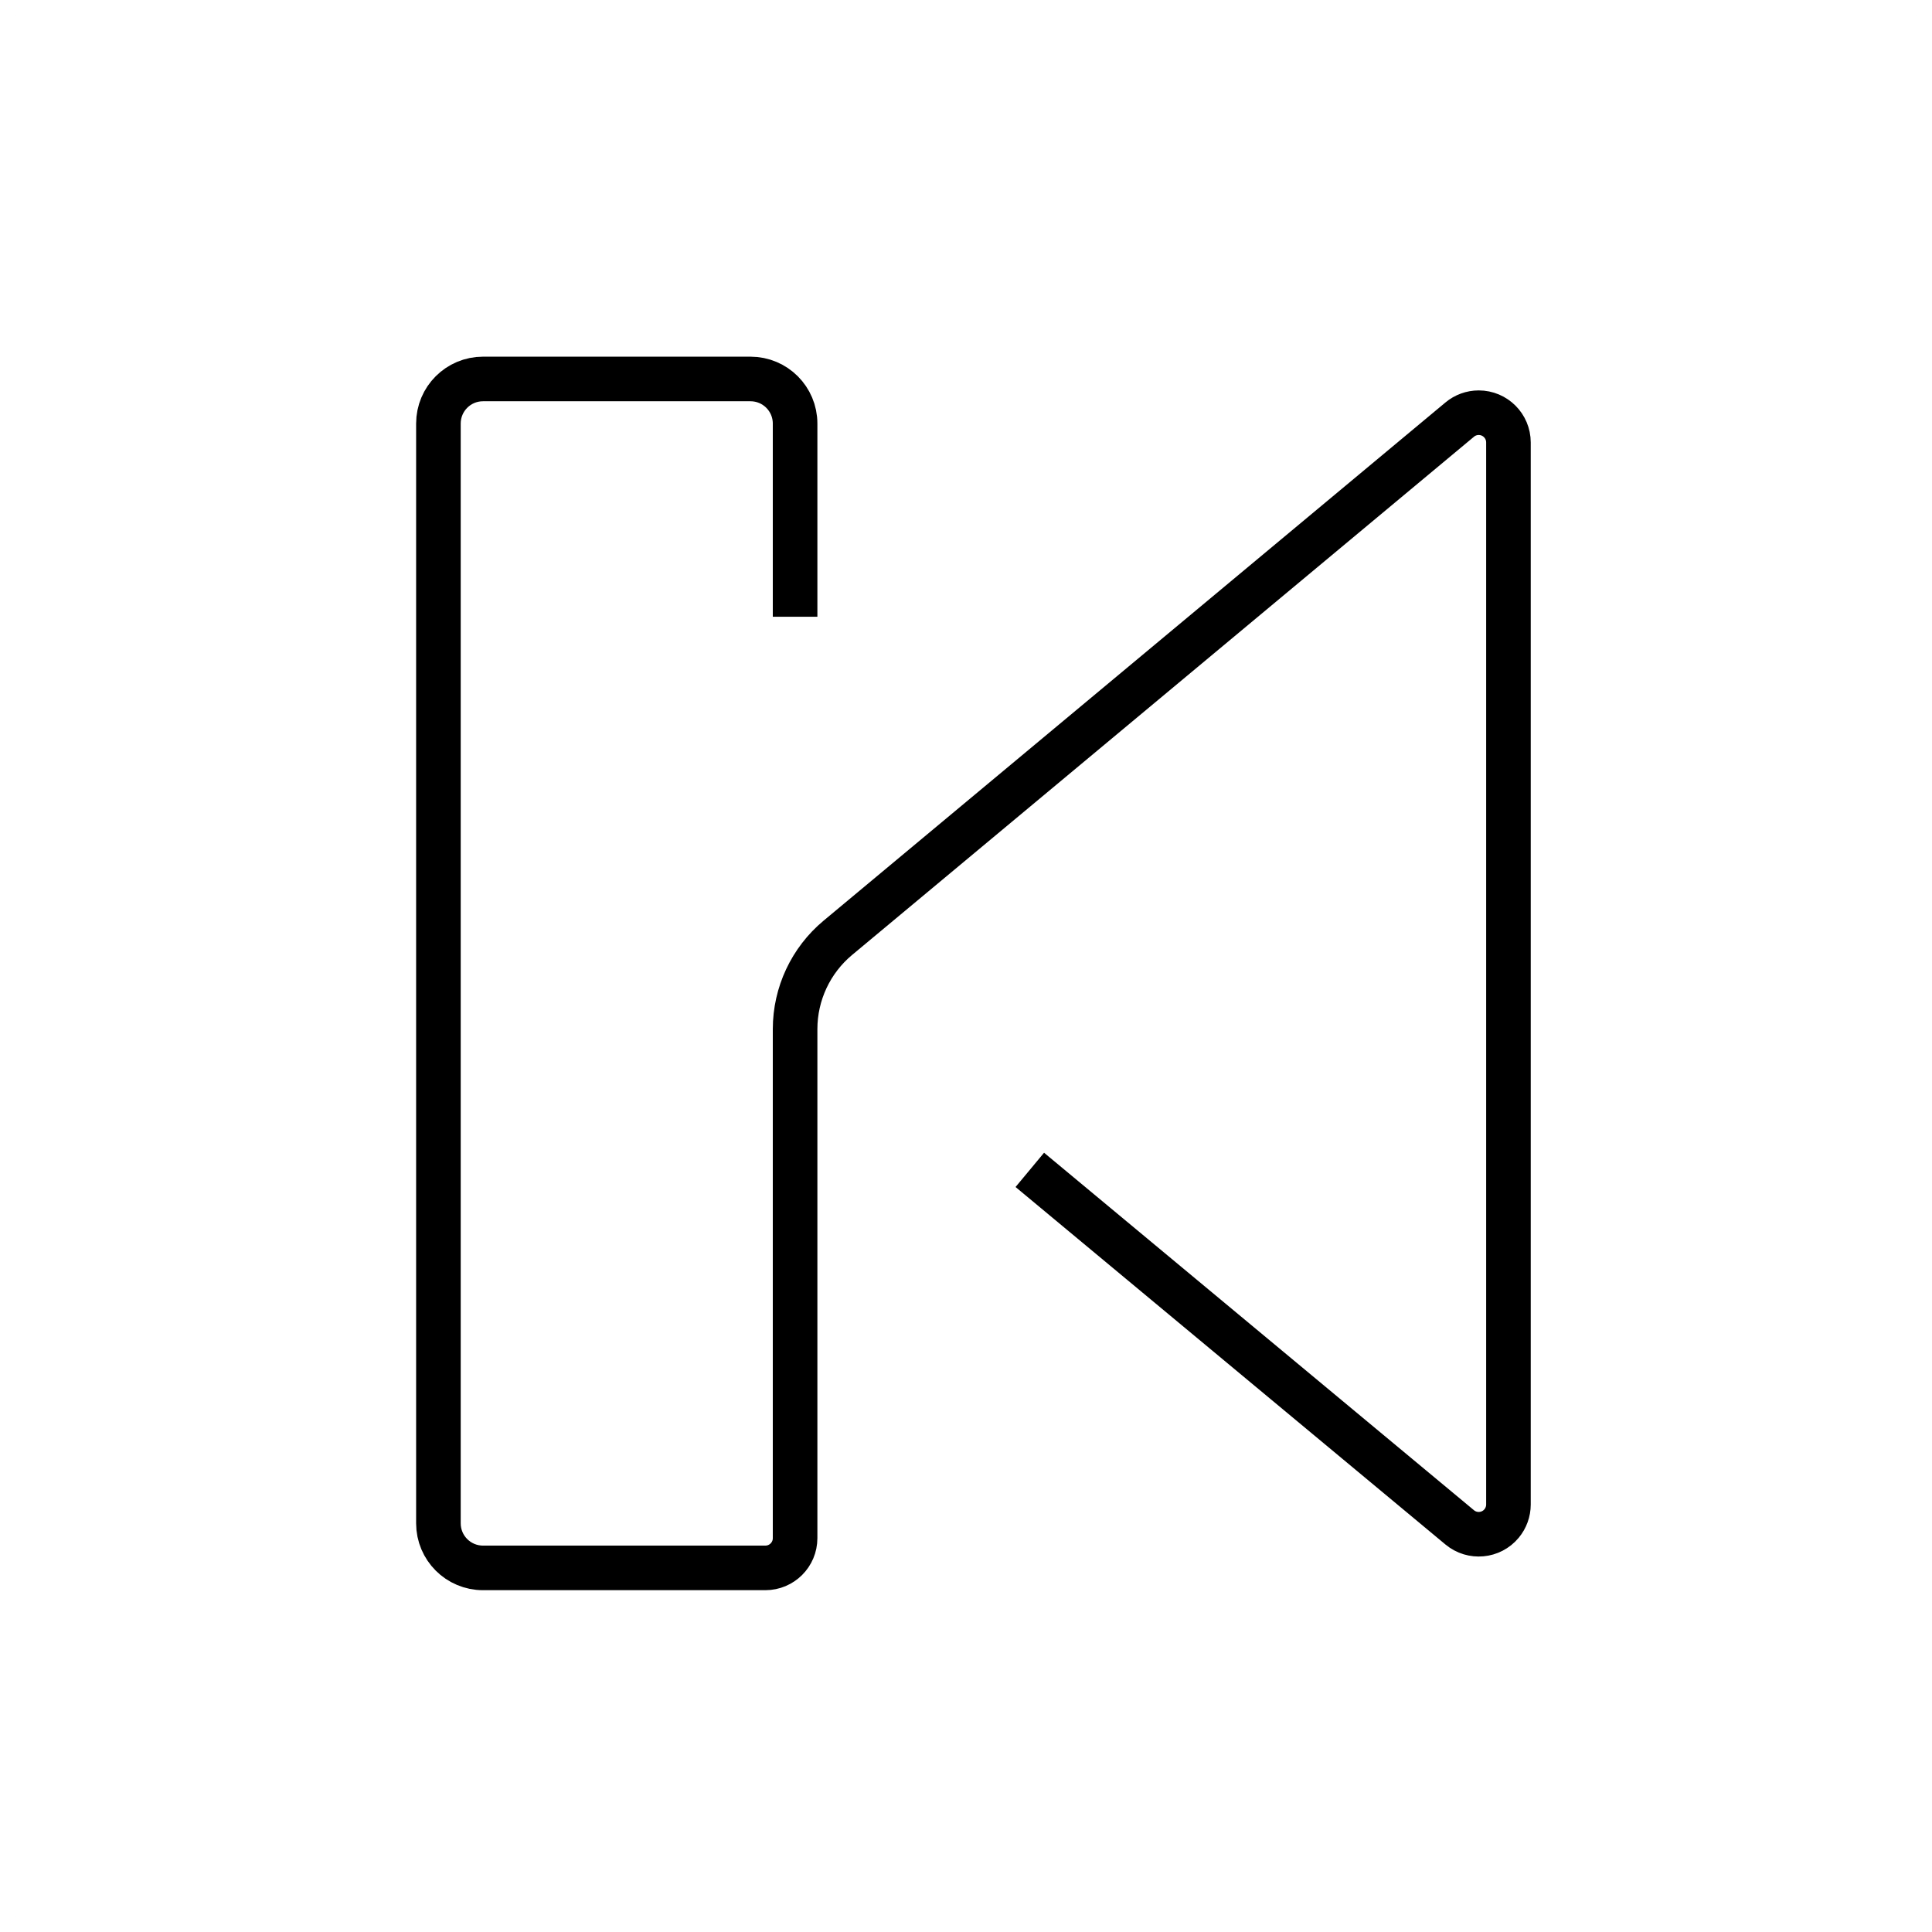 <?xml version="1.0" encoding="UTF-8"?><svg viewBox="0 0 130 130" version="1.1" xmlns="http://www.w3.org/2000/svg" xmlns:xlink="http://www.w3.org/1999/xlink">
  <title>previous</title>
  <g id="strokes" stroke="none" stroke-width="1" fill="none" fill-rule="evenodd">
    <g id="previous" transform="translate(1, 1)">
      <g id="Group" stroke="#979797" stroke-opacity="0.01" stroke-width="0.1">
        <g id="Rectangle">
          <rect x="0" y="0" width="128" height="128"></rect>
        </g>
      </g>
      <path d="M60.707,77.718 L31.779,101.773 C30.929,102.48 29.668,102.364 28.962,101.514 C28.664,101.155 28.5,100.703 28.5,100.236 L28.5,28.77 C28.5,27.666 29.395,26.77 30.5,26.77 C30.968,26.77 31.421,26.934 31.78,27.234 L73.621,62.101 C75.445,63.621 76.5,65.873 76.5,68.247 L76.5,102.5 C76.5,103.605 77.395,104.5 78.5,104.5 L97.5,104.5 C99.157,104.5 100.5,103.157 100.5,101.5 L100.5,27.5 C100.5,25.843 99.157,24.5 97.5,24.5 L79.5,24.5 C77.843,24.5 76.5,25.843 76.5,27.5 L76.5,40.5 L76.5,40.5" id="Path-174" stroke="#000000" stroke-width="3" transform="translate(64.5, 64.5) scale(-1, 1) translate(-64.5, -64.5)"></path>
    </g>
  </g>
</svg>
